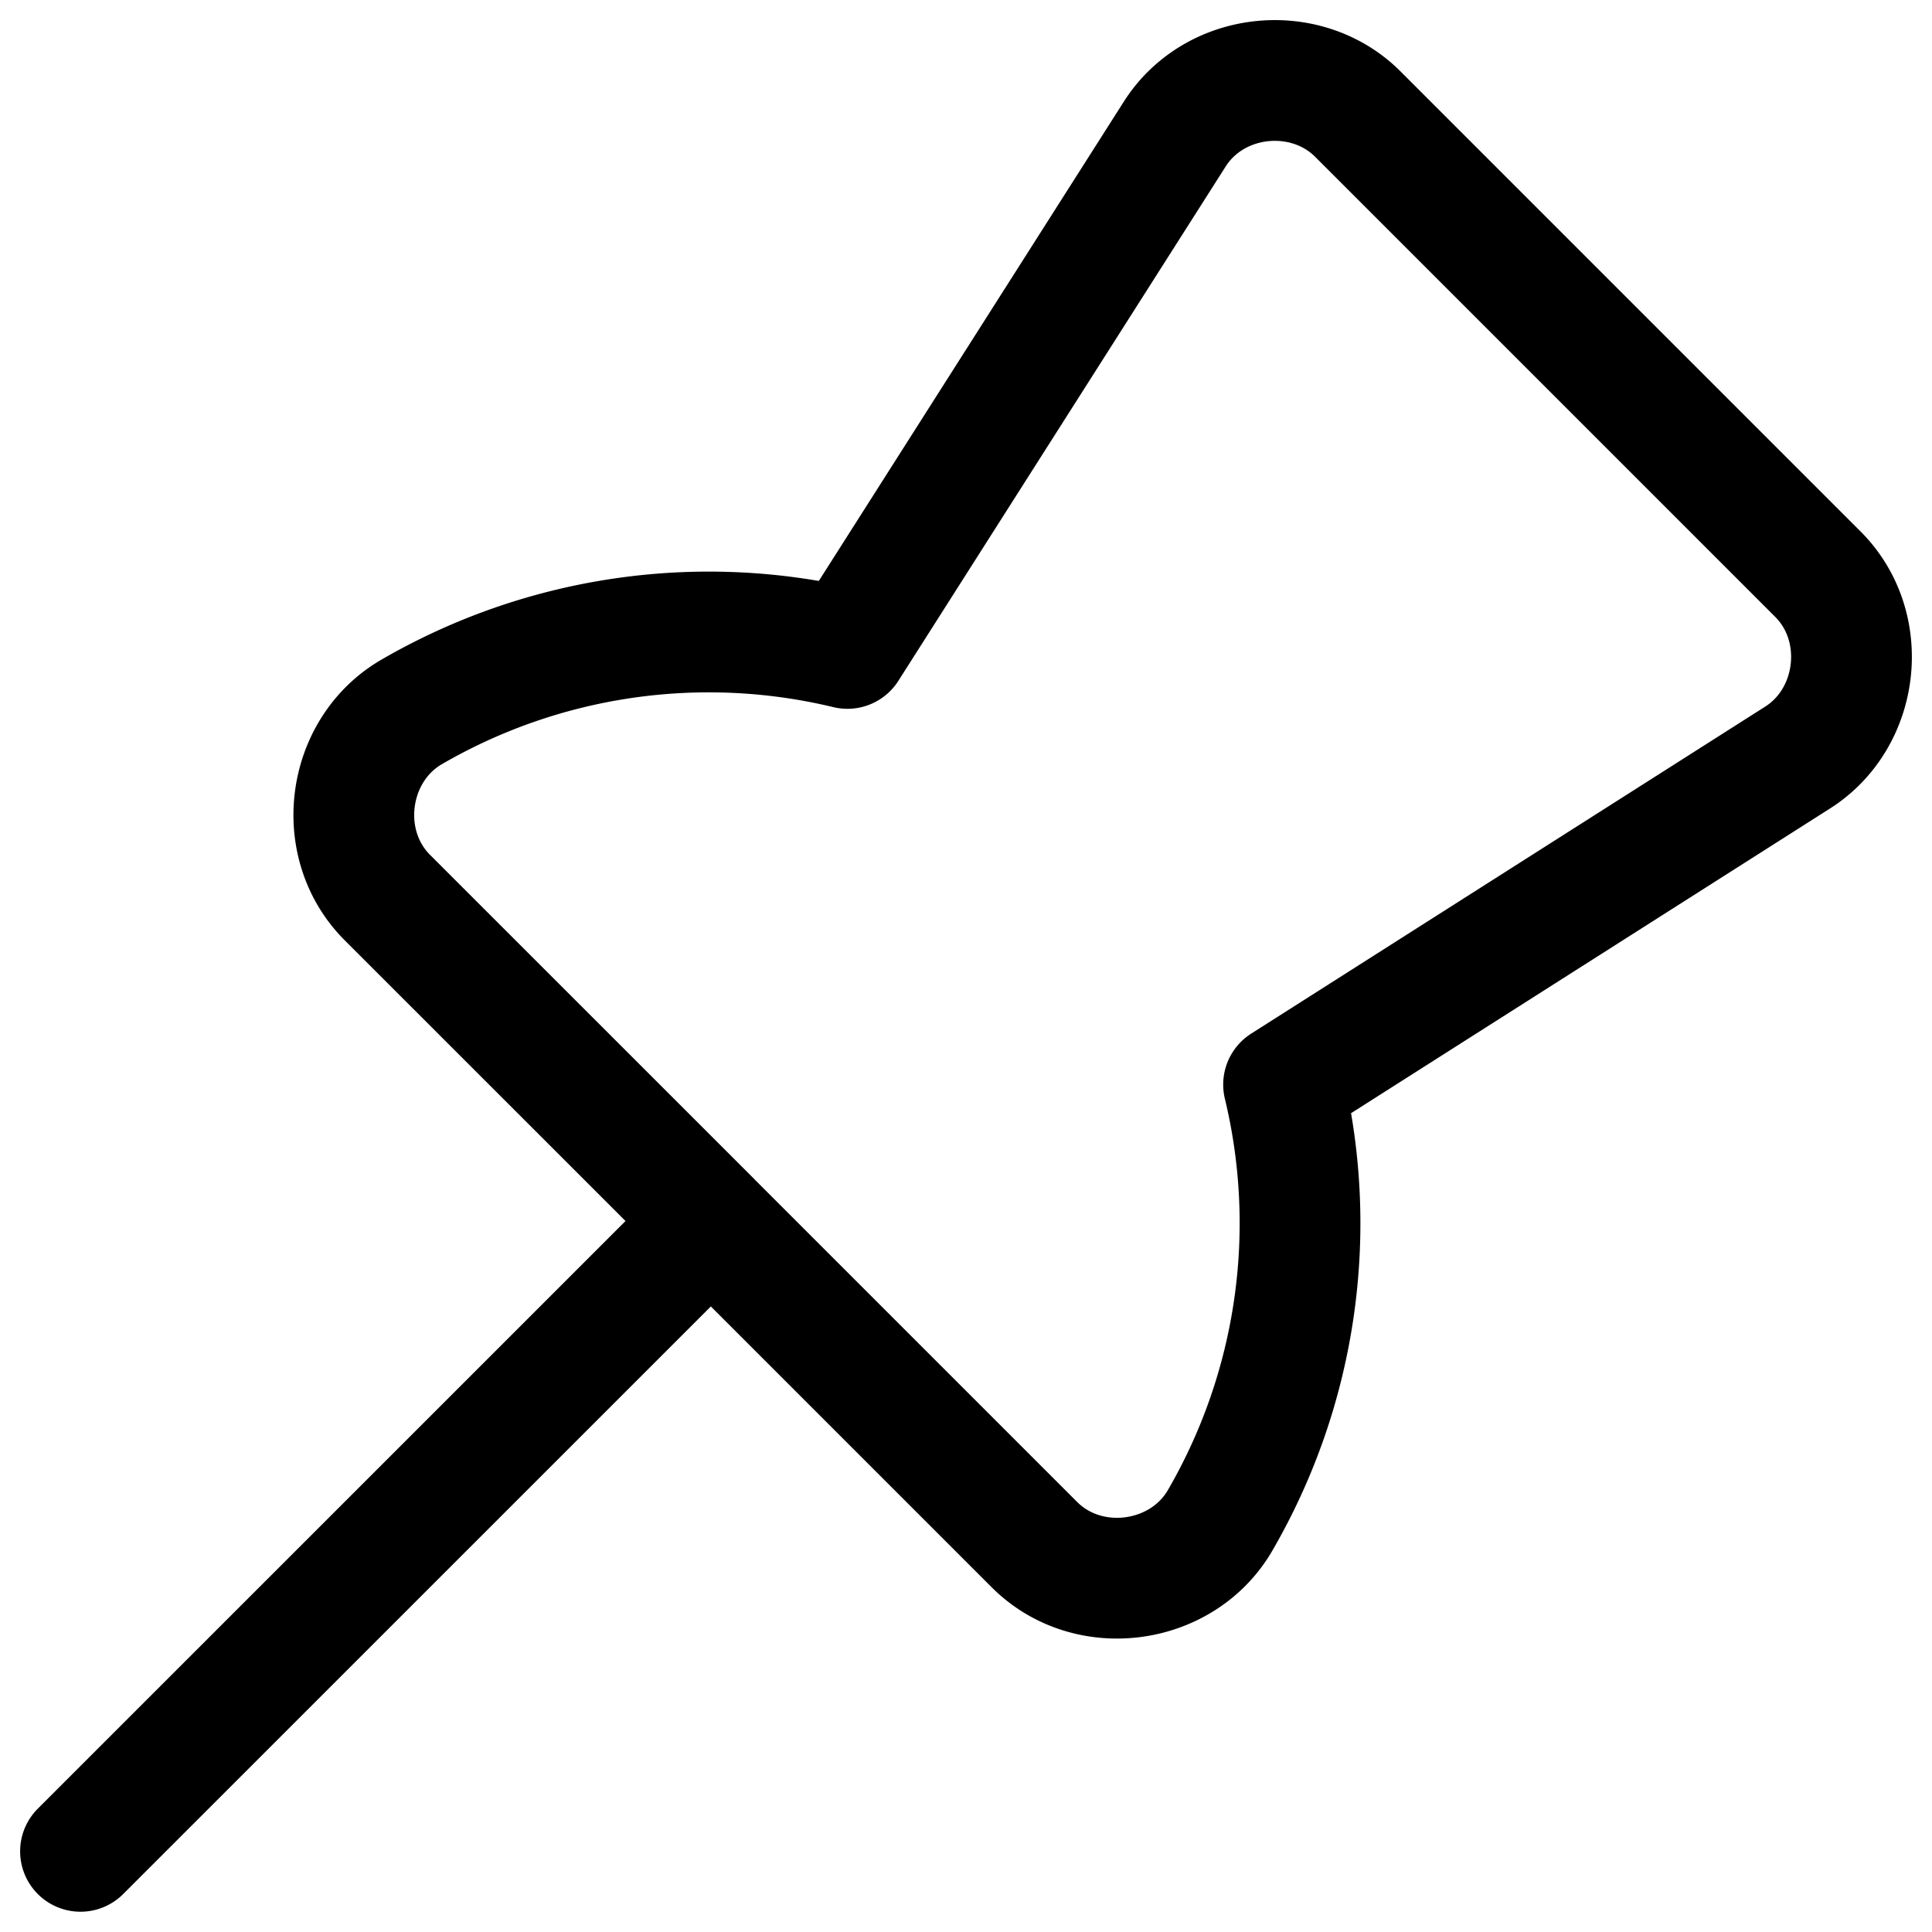 <svg width="24" height="24" viewBox="0 0 24 24" fill="none" xmlns="http://www.w3.org/2000/svg"><path d="m1 22.998 7.831-7.83m0 0-4.017-4.016c-.67-.668-.51-1.834.294-2.305a7.358 7.358 0 0 1 5.419-.792l4.065-6.388c.495-.78 1.631-.893 2.275-.25l5.716 5.716c.652.653.517 1.787-.25 2.276l-6.388 4.064a7.359 7.359 0 0 1-.792 5.42c-.471.803-1.637.963-2.305.293l-4.017-4.017Z" stroke="#000" stroke-width="1.5" stroke-linecap="round" stroke-linejoin="round"/></svg>
